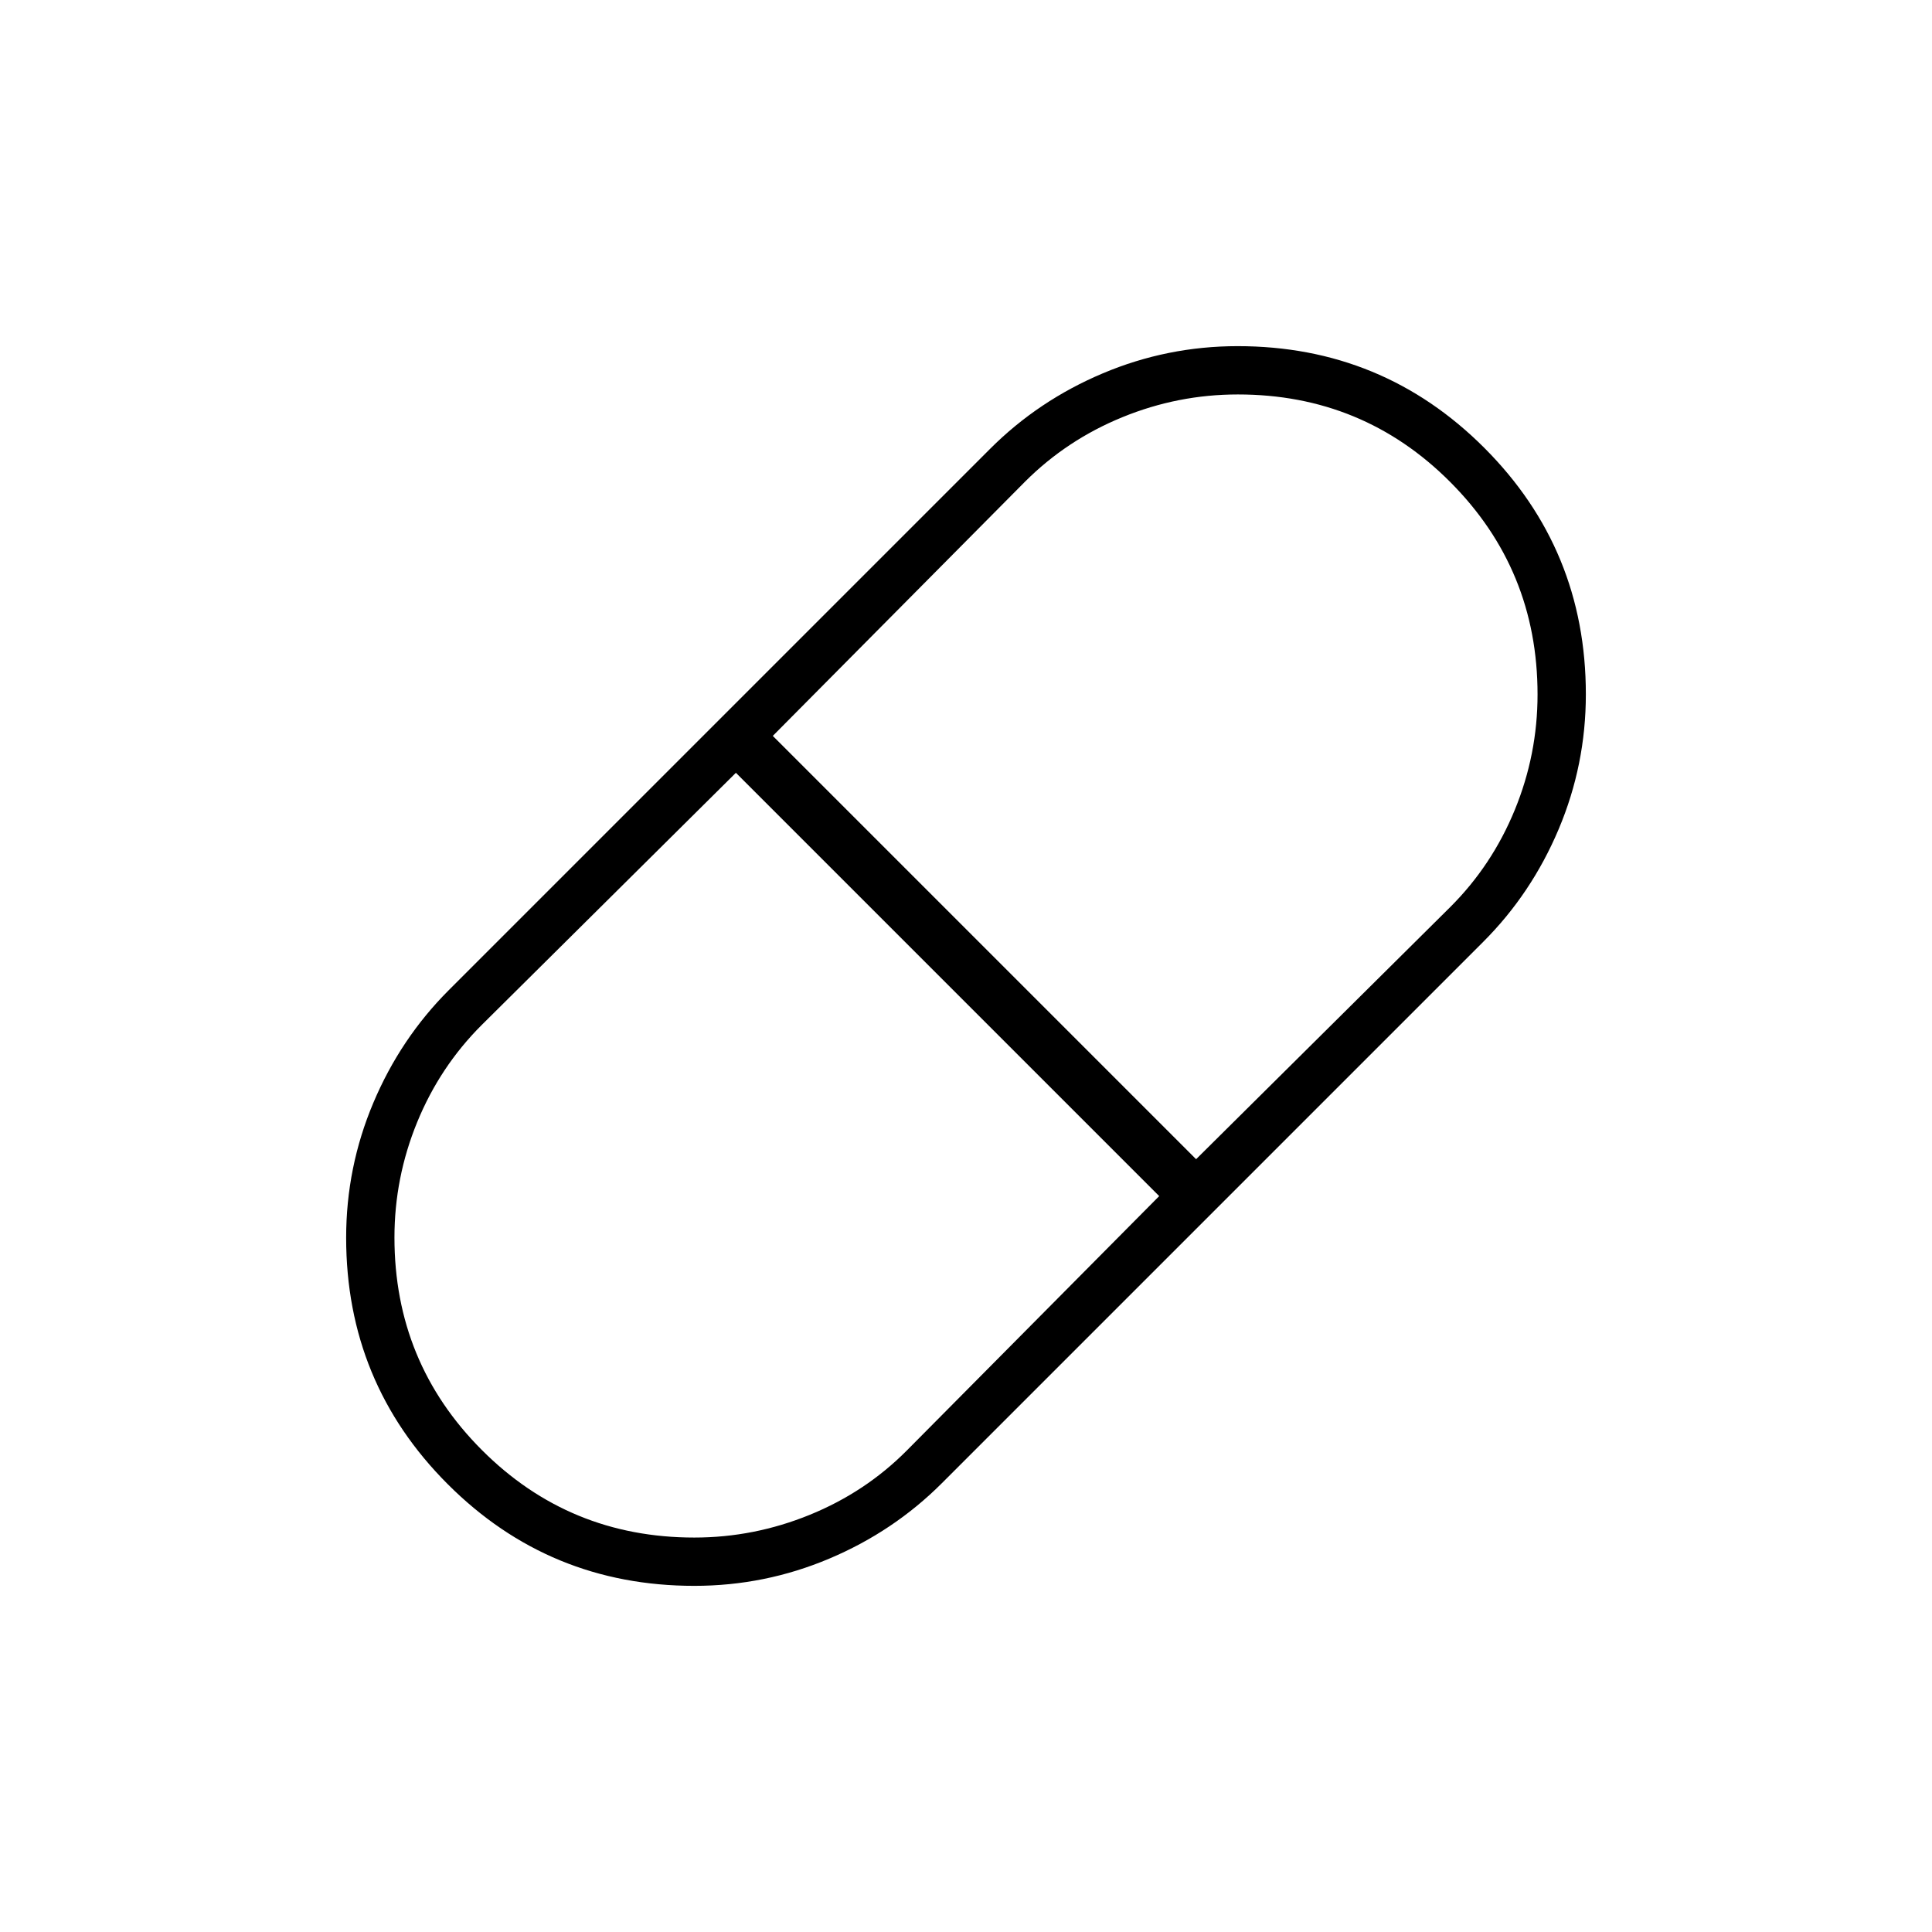 <svg xmlns="http://www.w3.org/2000/svg" height="40" viewBox="0 96 960 960" width="40"><path d="M345 884q-72 0-122.5-50.5T172 711q0-35 13.5-67t37.5-56l269-269q24-24 56-37.5t67-13.5q72 0 122.5 50.5T788 441q0 35-13.5 67T737 564L468 833q-24 24-56 37.5T345 884Zm249.333-212 126.334-125.333q20.73-20.691 32.031-48.258Q764 470.843 764 441.074 764 379 720.602 335.5 677.203 292 615.111 292q-29.778 0-57.408 11.302-27.631 11.301-48.37 32.031L384 461.667 594.333 672ZM345 860q29.667 0 57.387-11.302 27.721-11.301 48.28-32.031L576 690.333 365.667 480 239.333 605.333q-20.73 20.691-32.032 48.258Q196 681.157 196 710.926 196 773 239.431 816.5T345 860Z"/></svg>